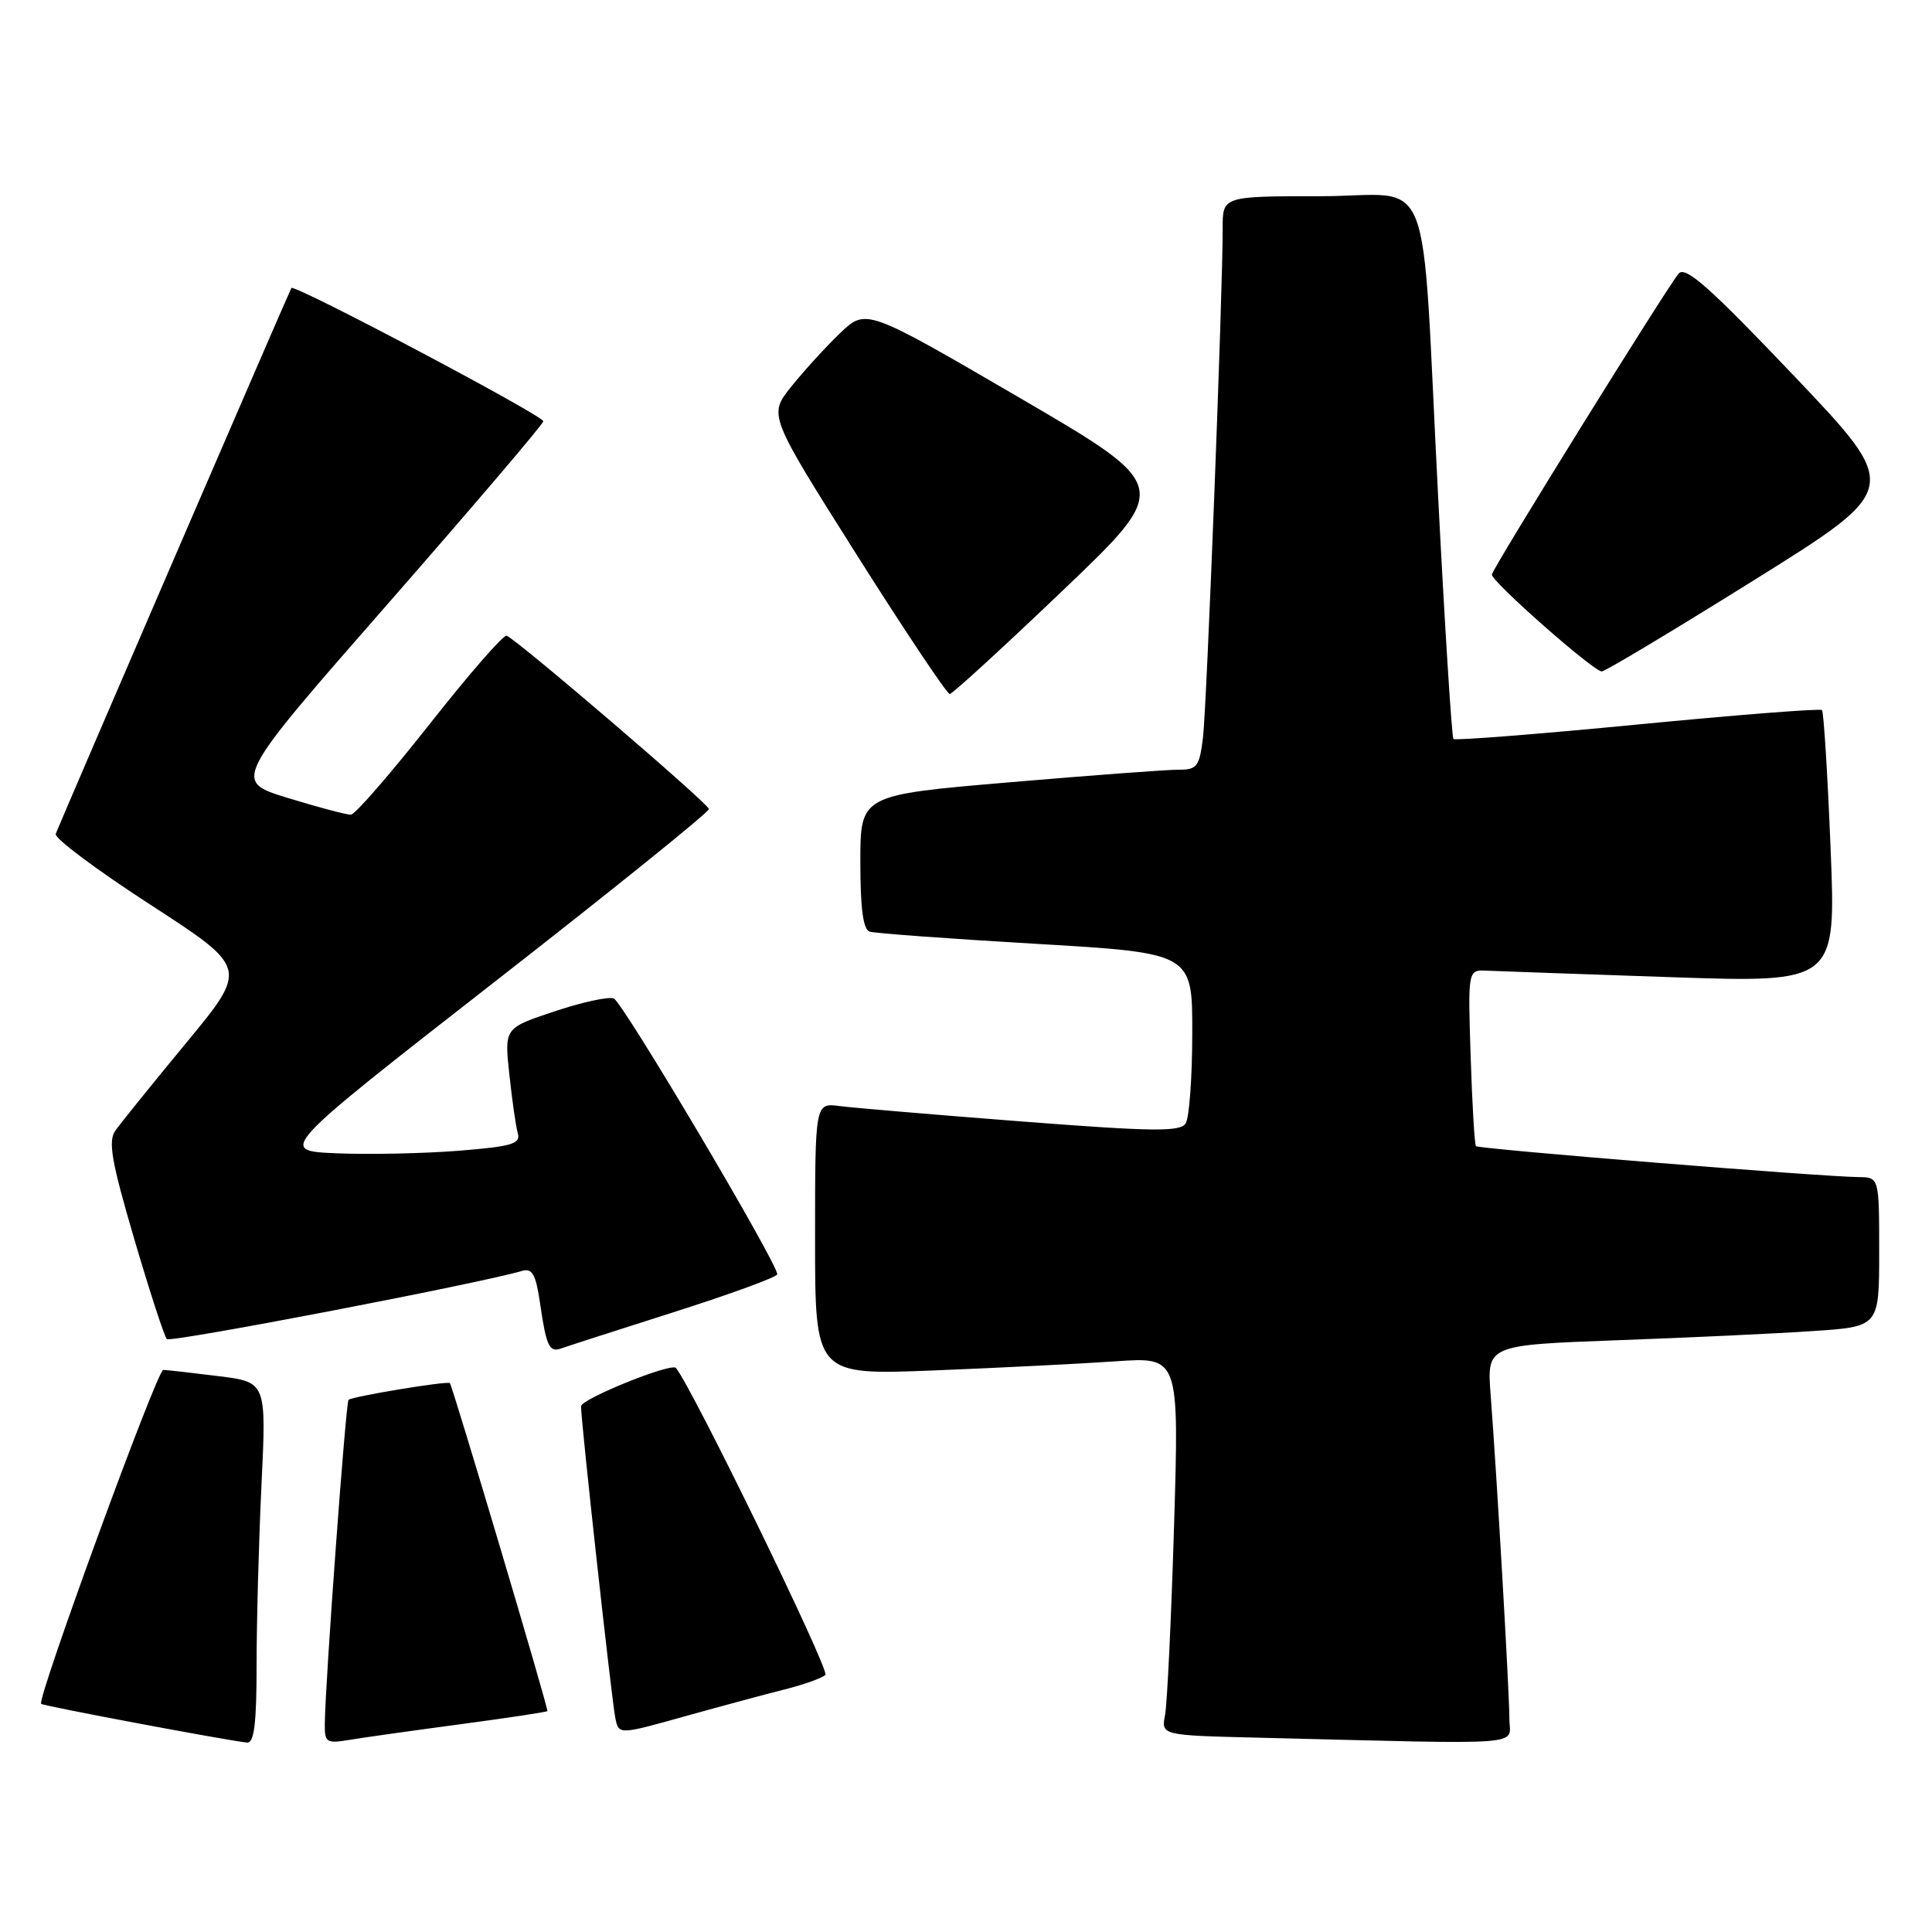 <?xml version="1.0" encoding="UTF-8" standalone="no"?>
<!DOCTYPE svg PUBLIC "-//W3C//DTD SVG 1.1//EN" "http://www.w3.org/Graphics/SVG/1.1/DTD/svg11.dtd" >
<svg xmlns="http://www.w3.org/2000/svg" xmlns:xlink="http://www.w3.org/1999/xlink" version="1.1" viewBox="0 0 256 256">
 <g >
 <path fill="currentColor"
d=" M 34.00 220.66 C 34.00 214.97 34.29 204.20 34.65 196.72 C 35.30 183.13 35.30 183.13 28.90 182.34 C 25.38 181.90 22.11 181.53 21.63 181.52 C 20.82 181.50 4.86 225.16 5.45 225.77 C 5.72 226.05 30.53 230.71 32.75 230.90 C 33.68 230.97 34.00 228.32 34.00 220.66 Z  M 60.94 228.48 C 67.23 227.64 72.45 226.85 72.53 226.73 C 72.71 226.48 59.96 183.64 59.61 183.27 C 59.29 182.95 46.63 185.04 46.18 185.49 C 45.82 185.85 43.11 222.75 43.04 228.30 C 43.00 230.90 43.22 231.05 46.25 230.55 C 48.04 230.25 54.65 229.32 60.94 228.48 Z  M 200.00 227.75 C 200.00 224.18 198.33 195.40 197.52 184.86 C 197.01 178.23 197.01 178.23 214.25 177.59 C 223.74 177.25 235.44 176.70 240.25 176.37 C 249.00 175.79 249.00 175.79 249.00 165.89 C 249.00 156.00 249.00 156.00 246.25 155.97 C 241.17 155.91 195.92 152.25 195.57 151.87 C 195.39 151.67 195.07 146.32 194.87 140.00 C 194.50 128.50 194.50 128.50 197.00 128.62 C 198.38 128.68 209.35 129.07 221.40 129.48 C 243.29 130.22 243.29 130.22 242.56 112.36 C 242.16 102.54 241.65 94.31 241.42 94.09 C 241.19 93.86 230.20 94.72 217.00 96.00 C 203.80 97.28 192.82 98.14 192.59 97.92 C 192.37 97.69 191.46 83.33 190.57 66.00 C 188.24 20.86 190.25 26.00 174.94 26.00 C 162.00 26.00 162.00 26.00 162.01 30.25 C 162.03 38.69 159.90 93.60 159.40 97.75 C 158.93 101.57 158.61 102.00 156.19 101.99 C 154.71 101.98 144.61 102.73 133.75 103.66 C 114.00 105.34 114.00 105.34 114.00 114.20 C 114.00 120.42 114.37 123.18 115.25 123.45 C 115.94 123.67 125.84 124.39 137.25 125.06 C 158.00 126.28 158.00 126.28 157.98 136.89 C 157.98 142.73 157.58 148.11 157.11 148.85 C 156.39 149.99 152.89 149.95 135.38 148.60 C 123.89 147.71 113.04 146.79 111.25 146.56 C 108.00 146.13 108.00 146.13 108.00 164.17 C 108.00 182.21 108.00 182.21 123.75 181.59 C 132.41 181.24 143.27 180.70 147.87 180.38 C 156.24 179.80 156.24 179.80 155.57 202.15 C 155.20 214.44 154.66 225.72 154.38 227.22 C 153.85 229.94 153.85 229.94 166.68 230.25 C 203.27 231.15 200.00 231.39 200.00 227.75 Z  M 104.00 223.85 C 106.47 223.23 108.89 222.37 109.37 221.94 C 110.00 221.38 91.62 183.67 89.56 181.26 C 88.94 180.54 77.00 185.37 76.99 186.34 C 76.98 188.32 81.06 225.38 81.54 227.68 C 82.00 229.87 82.00 229.87 90.75 227.42 C 95.56 226.08 101.53 224.47 104.00 223.85 Z  M 89.24 173.88 C 96.80 171.47 102.99 169.21 102.99 168.85 C 103.01 167.36 82.49 132.74 81.33 132.30 C 80.64 132.03 77.09 132.80 73.45 134.02 C 66.83 136.22 66.83 136.22 67.49 142.36 C 67.85 145.74 68.35 149.25 68.61 150.16 C 69.01 151.57 67.85 151.91 60.79 152.48 C 56.23 152.84 48.97 153.00 44.66 152.82 C 36.83 152.50 36.83 152.50 65.41 130.20 C 81.14 117.94 93.97 107.59 93.94 107.20 C 93.88 106.48 68.47 84.72 67.13 84.23 C 66.71 84.08 62.13 89.35 56.94 95.93 C 51.75 102.52 47.05 107.93 46.50 107.95 C 45.95 107.97 42.20 106.98 38.16 105.74 C 30.82 103.50 30.82 103.50 51.40 80.00 C 62.71 67.07 71.98 56.20 71.99 55.82 C 72.00 55.07 39.00 37.61 38.61 38.16 C 38.39 38.46 8.37 108.00 7.38 110.50 C 7.17 111.05 12.81 115.27 19.93 119.88 C 32.87 128.27 32.87 128.27 24.68 138.18 C 20.18 143.63 15.95 148.86 15.29 149.81 C 14.30 151.21 14.76 153.86 17.79 164.18 C 19.84 171.15 21.78 177.11 22.11 177.44 C 22.60 177.93 63.50 170.08 69.18 168.40 C 70.53 168.01 71.00 168.85 71.56 172.70 C 72.38 178.36 72.79 179.25 74.34 178.68 C 74.98 178.45 81.68 176.28 89.24 173.88 Z  M 140.88 78.19 C 155.25 64.46 155.25 64.46 135.00 52.65 C 114.75 40.85 114.75 40.85 111.29 44.17 C 109.38 46.00 106.48 49.19 104.83 51.25 C 101.83 55.00 101.83 55.00 113.51 73.50 C 119.94 83.67 125.49 91.98 125.85 91.96 C 126.21 91.94 132.97 85.74 140.88 78.19 Z  M 232.44 76.86 C 251.90 64.72 251.90 64.72 237.75 49.84 C 226.64 38.16 223.36 35.24 222.45 36.23 C 221.15 37.64 197.97 74.98 197.68 76.12 C 197.48 76.92 211.07 88.91 212.24 88.97 C 212.65 88.99 221.74 83.54 232.44 76.86 Z "/>
</g>
</svg>